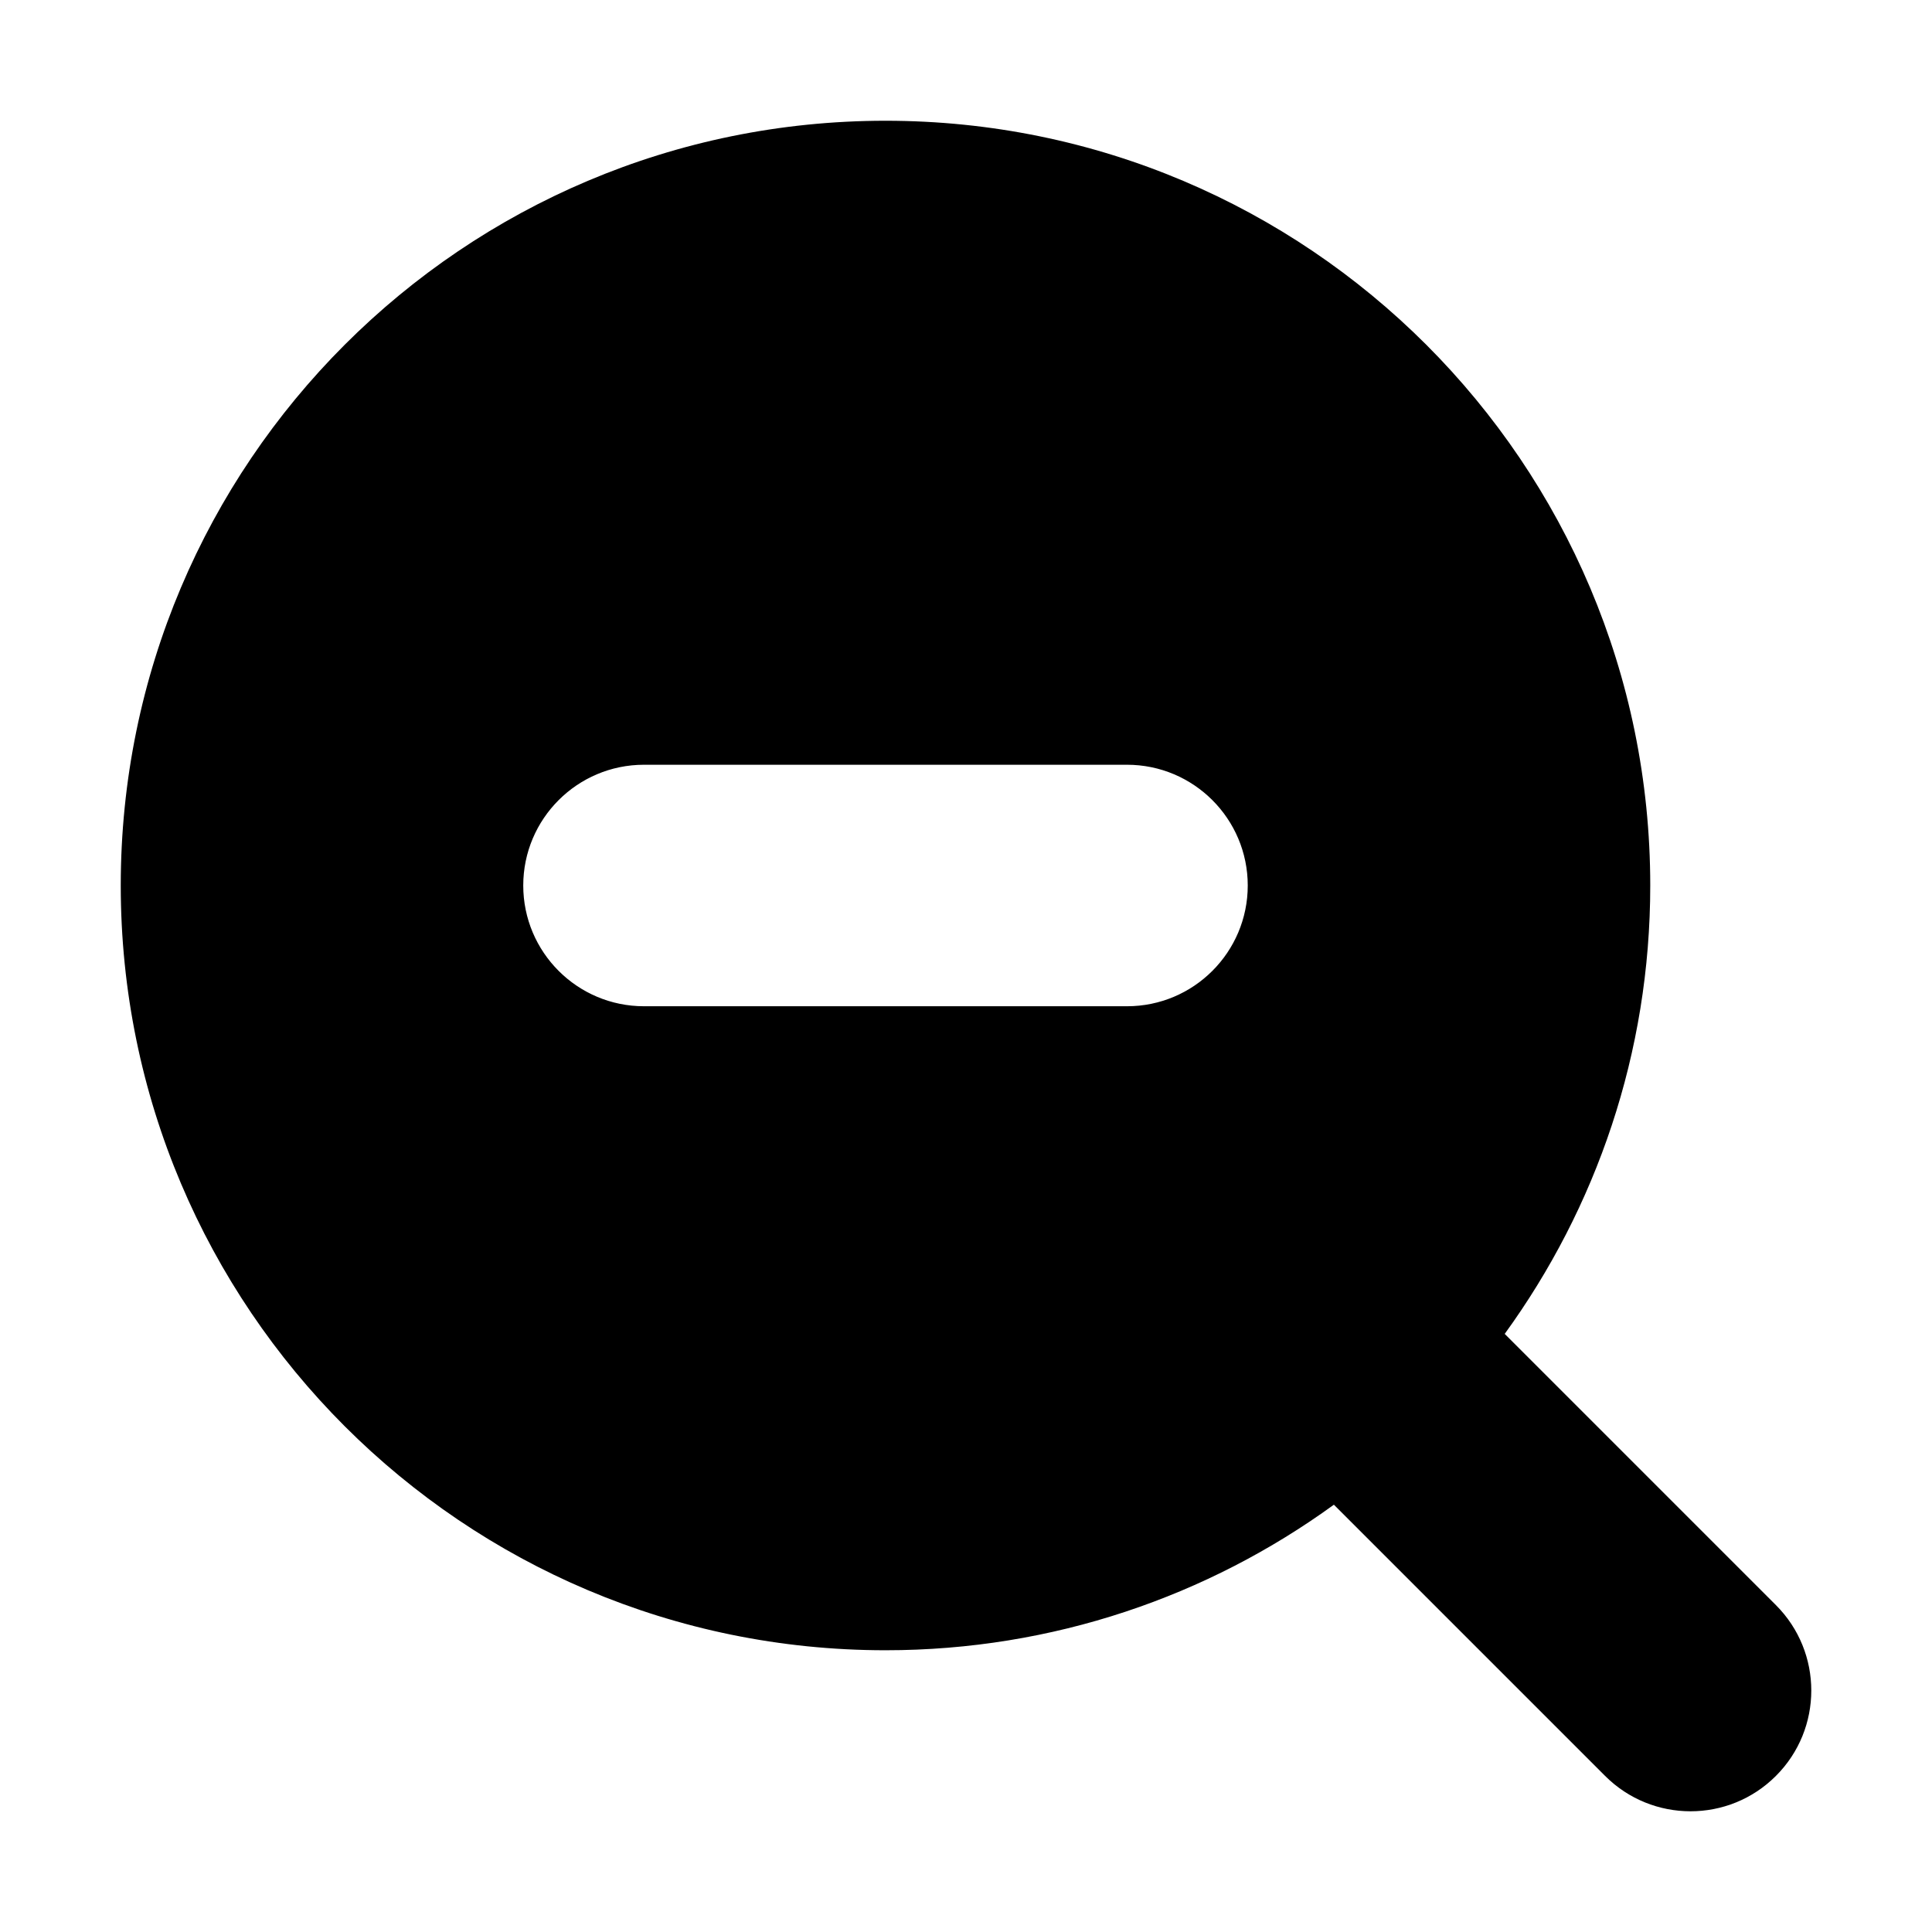 <svg width="24" height="24" viewBox="0 0 24 24" fill="none" xmlns="http://www.w3.org/2000/svg"><path d="M11 1.5C16.247 1.5 20.5 5.753 20.5 11C20.5 13.082 19.828 15.005 18.692 16.57L22.061 19.939C22.647 20.525 22.647 21.476 22.061 22.061C21.476 22.647 20.525 22.647 19.939 22.061L16.57 18.692C15.005 19.828 13.082 20.5 11 20.5C5.753 20.5 1.5 16.247 1.5 11C1.5 5.753 5.753 1.5 11 1.5ZM8 9.5C7.172 9.5 6.5 10.172 6.5 11C6.5 11.828 7.172 12.5 8 12.5H14C14.828 12.5 15.5 11.828 15.5 11C15.5 10.172 14.828 9.5 14 9.5H8Z" fill="currentColor"/></svg>